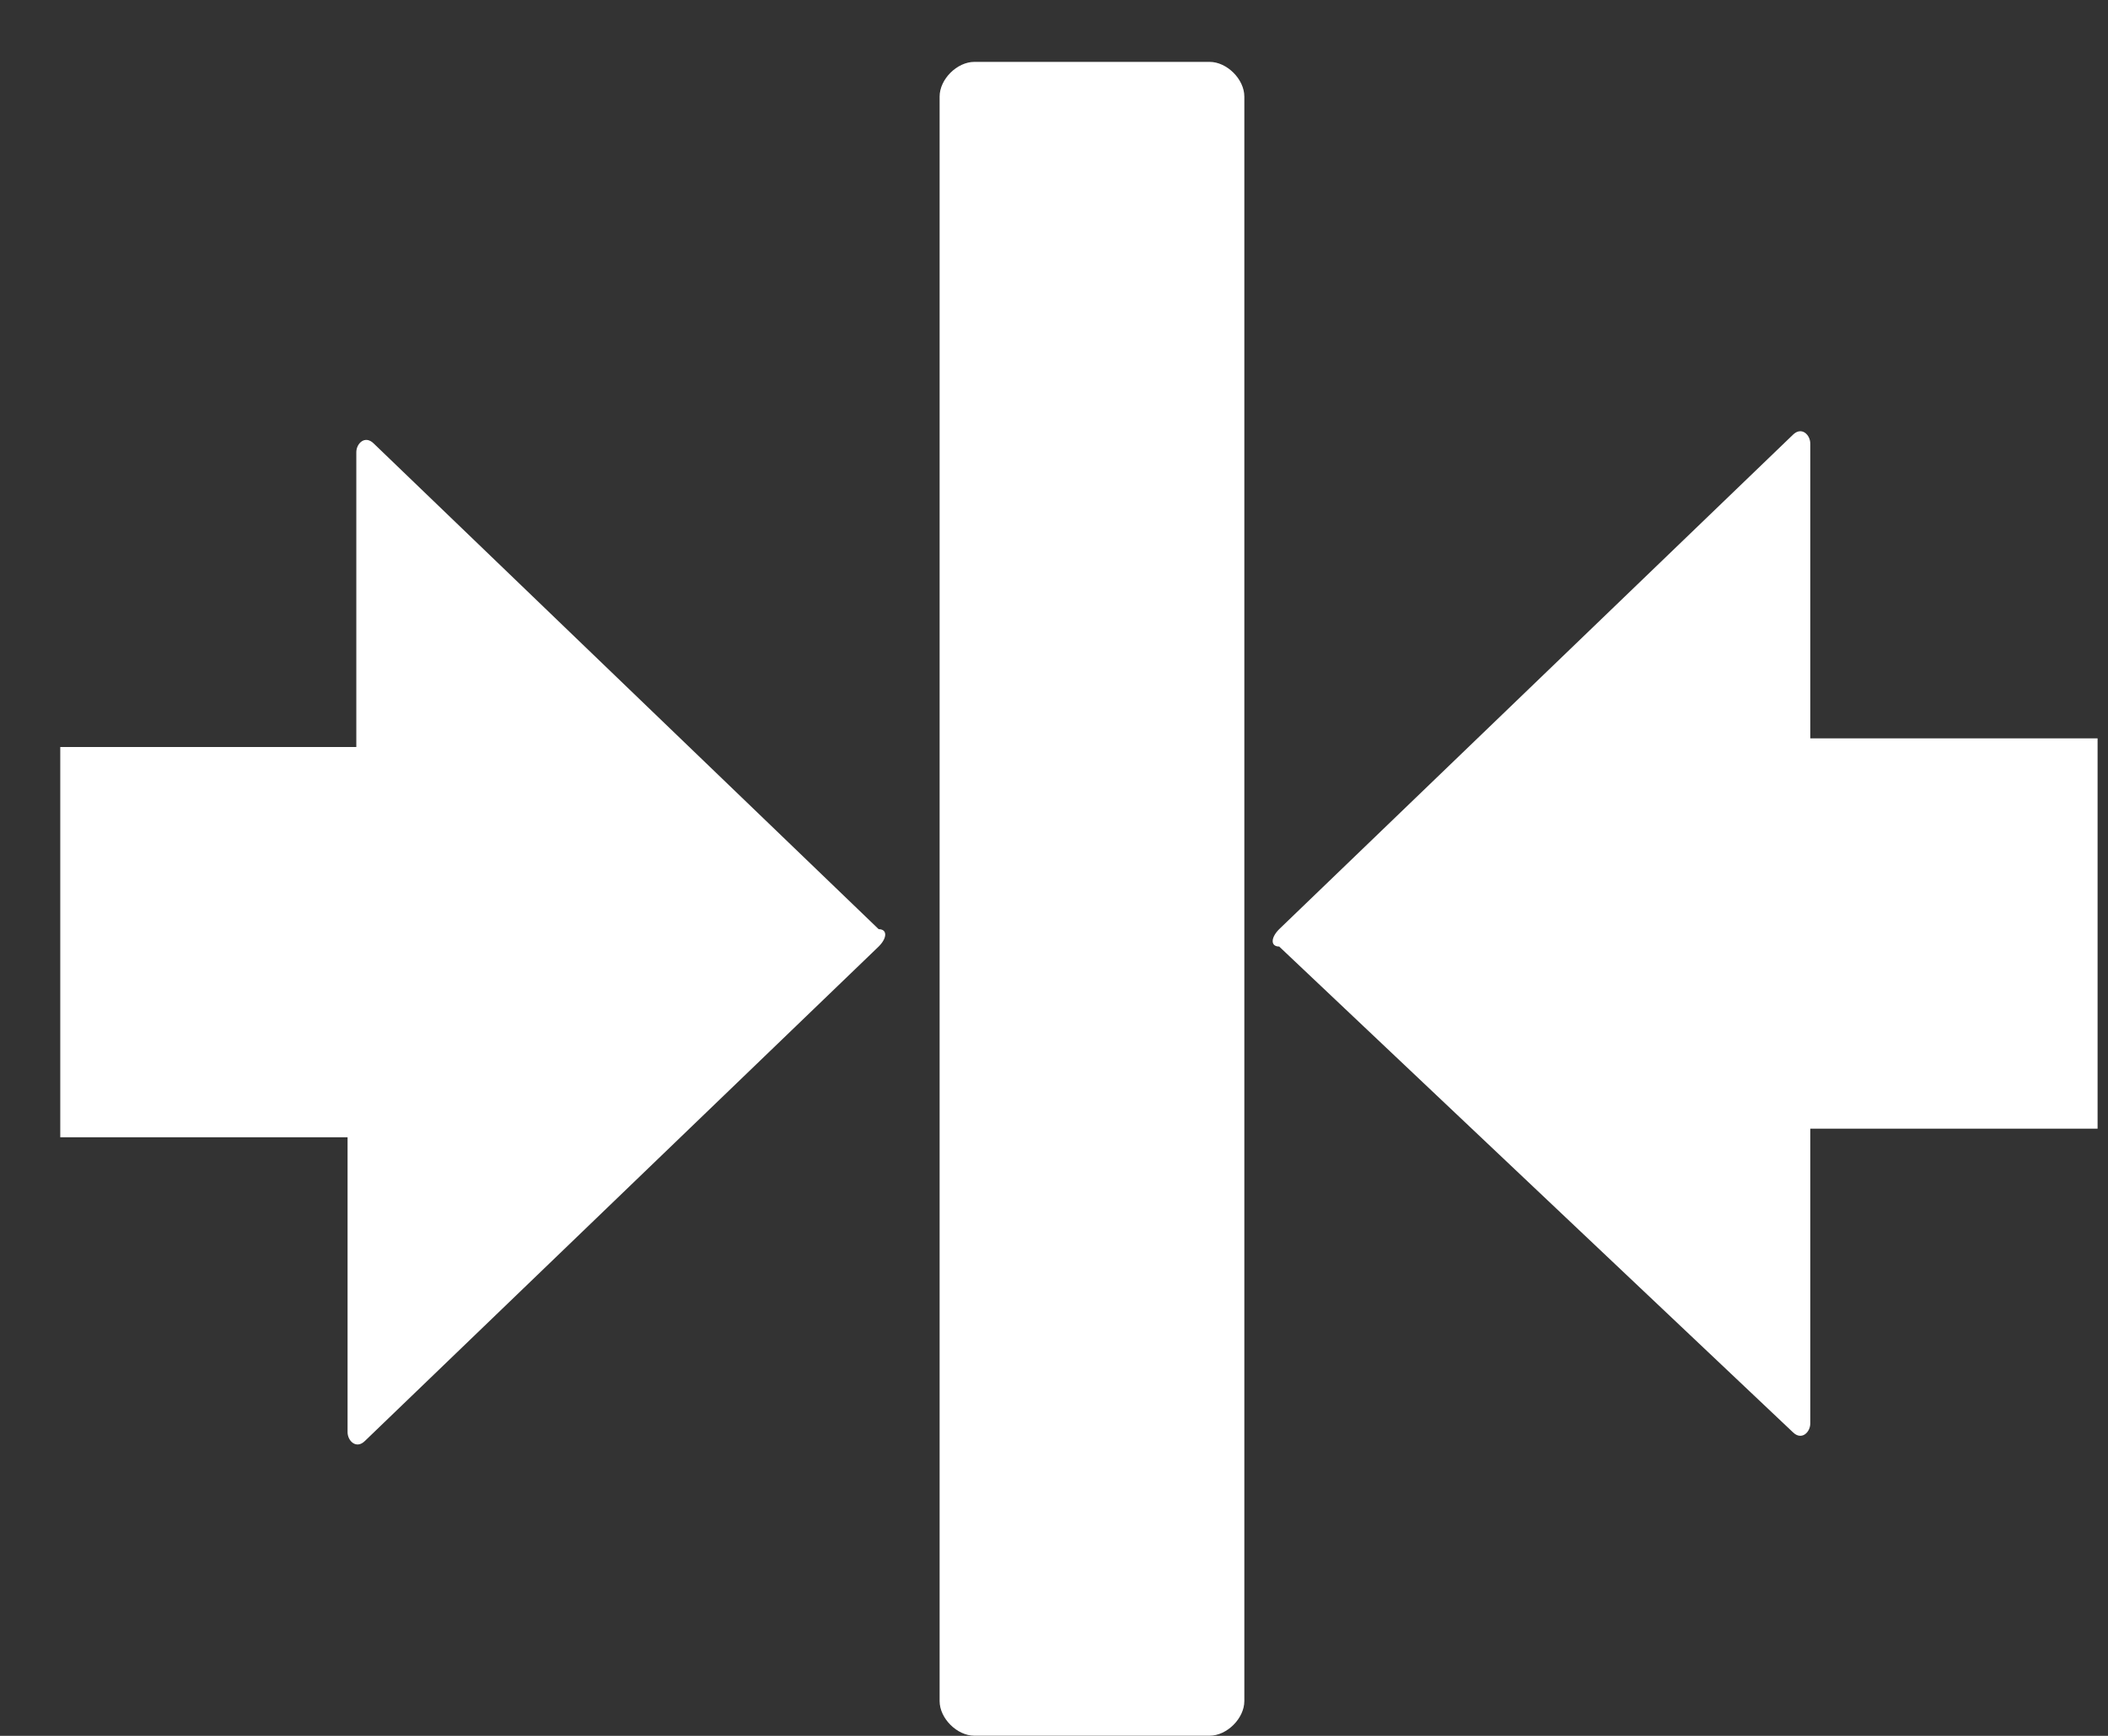 <svg width="34" height="28" viewBox="0 0 34 28" fill="none" xmlns="http://www.w3.org/2000/svg">
<rect x="0" y="0" width="34" height="28" fill="#333333" stroke="none"/>
<g clip-path="url(#clip0_54_485)">
<path d="M19.509 0.998H15.717C15.436 0.998 15.155 1.278 15.155 1.558V27.439C15.155 27.718 15.436 27.998 15.717 27.998H19.509C19.789 27.998 20.07 27.718 20.07 27.439V1.558C20.07 1.278 19.789 0.998 19.509 0.998ZM33.832 11.91H29.198V7.154C29.198 7.014 29.058 6.874 28.917 7.014L20.632 14.988C20.492 15.128 20.492 15.268 20.632 15.268L28.917 23.102C29.058 23.242 29.198 23.102 29.198 22.962V18.206H33.832V11.91C33.972 11.91 33.972 11.91 33.832 11.91ZM6.028 7.154C5.887 7.014 5.747 7.154 5.747 7.294V12.05H0.972V18.345H5.606V23.102C5.606 23.242 5.747 23.382 5.887 23.242L14.172 15.268C14.313 15.128 14.313 14.988 14.172 14.988L6.028 7.154Z" fill="white"/>
</g>
<defs>
<clipPath id="clip0_54_485">
<rect width="33" height="27" fill="white" transform="translate(0.972 0.998)"/>
</clipPath>
</defs>
</svg>

